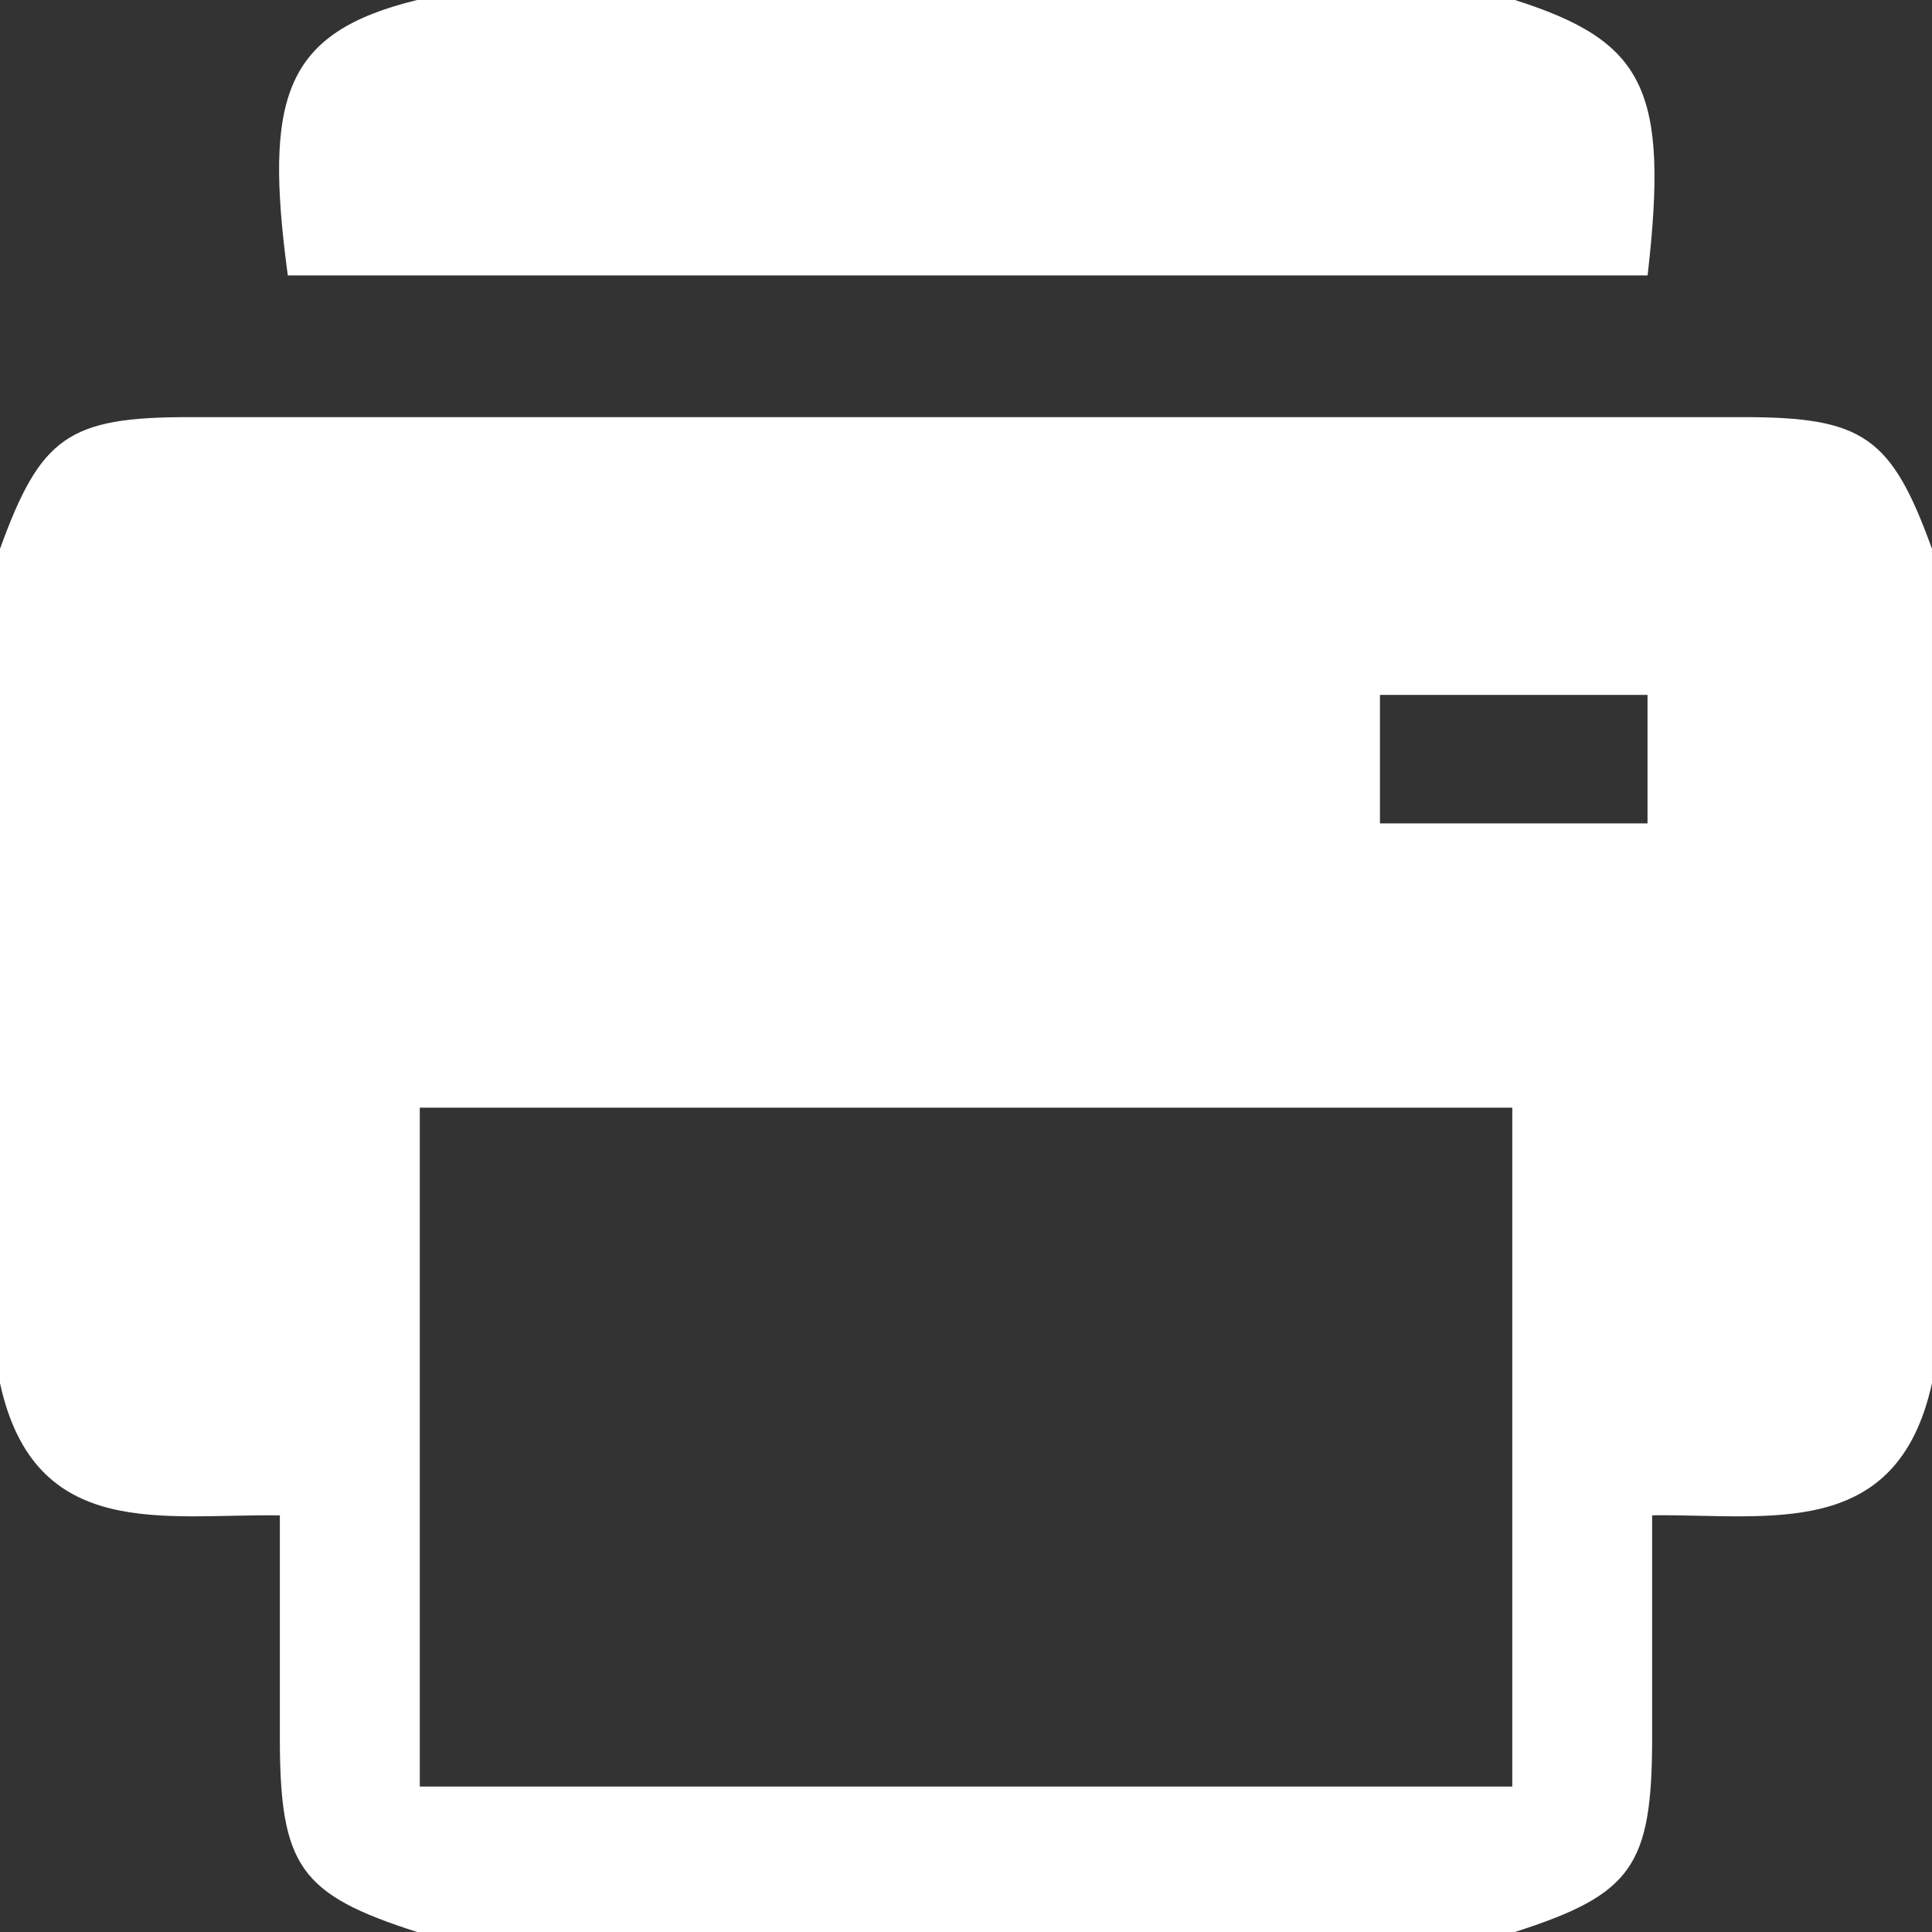 <?xml version="1.0" encoding="UTF-8" standalone="no"?>
<!-- Created with Inkscape (http://www.inkscape.org/) -->

<svg
   xmlns:dc="http://purl.org/dc/elements/1.1/"
   xmlns:cc="http://creativecommons.org/ns#"
   xmlns:rdf="http://www.w3.org/1999/02/22-rdf-syntax-ns#"
   xmlns:svg="http://www.w3.org/2000/svg"
   xmlns="http://www.w3.org/2000/svg"
   xmlns:sodipodi="http://sodipodi.sourceforge.net/DTD/sodipodi-0.dtd"
   xmlns:inkscape="http://www.inkscape.org/namespaces/inkscape"
   width="33.015mm"
   height="33.015mm"
   viewBox="0 0 116.983 116.983"
   id="svg4394"
   version="1.1"
   inkscape:version="0.91 r13725"
   sodipodi:docname="icon_imprimir.svg">
  <rect x="0" y="0" width="116.983" height="116.983" fill="#333333" stroke="none"/>
  <defs
     id="defs4396" />
  <sodipodi:namedview
     id="base"
     pagecolor="#ffffff"
     bordercolor="#666666"
     borderopacity="1.0"
     inkscape:pageopacity="0.0"
     inkscape:pageshadow="2"
     inkscape:zoom="0.35"
     inkscape:cx="-380.79451"
     inkscape:cy="18.491505"
     inkscape:document-units="px"
     inkscape:current-layer="layer1"
     showgrid="false"
     fit-margin-top="0"
     fit-margin-left="0"
     fit-margin-right="0"
     fit-margin-bottom="0"
     inkscape:window-width="1871"
     inkscape:window-height="1056"
     inkscape:window-x="49"
     inkscape:window-y="24"
     inkscape:window-maximized="1" />
  <g
     inkscape:label="Layer 1"
     inkscape:groupmode="layer"
     id="layer1"
     transform="translate(-261.509,-433.871)">
    <g
       transform="matrix(1.25,0,0,-1.25,-774.731,826.766)"
       id="g3902">
      <path
         d="m 895.837,274.432 12.961,0 0,6.223 -12.961,0 0,-6.223 z m 6.41,-13.773 -52.92,0 0,-32.883 52.92,0 0,32.883 z m -73.255,-13.342 0,40.412 c 1.968,5.432 3.326,6.381 9.132,6.381 l 75.322,0 c 5.804,0 7.168,-0.953 9.132,-6.381 l 0,-40.412 c -1.686,-7.675 -7.901,-6.335 -13.556,-6.402 0,-3.769 0.002,-7.275 0,-10.783 -0.004,-6.216 -0.971,-7.581 -6.65,-9.402 l -53.174,0 c -5.681,1.818 -6.645,3.181 -6.65,9.4 -0.002,3.508 0,7.016 0,10.781 -5.648,0.082 -11.878,-1.286 -13.556,6.406"
         style="fill:#ffffff;fill-opacity:1;fill-rule:nonzero;stroke:none"
         id="path488"
         inkscape:connector-curvature="0" />
      <g
         id="g490"
         transform="translate(902.372,314.316)">
        <path
           d="m 0,0 c 6.311,-2.006 7.464,-4.351 6.43,-13.341 l -65.869,0 C -60.601,-4.699 -59.626,-1.577 -53.174,0 L 0,0 Z"
           style="fill:#ffffff;fill-opacity:1;fill-rule:evenodd;stroke:none"
           id="path492"
           inkscape:connector-curvature="0" />
      </g>
    </g>
  </g>
</svg>

